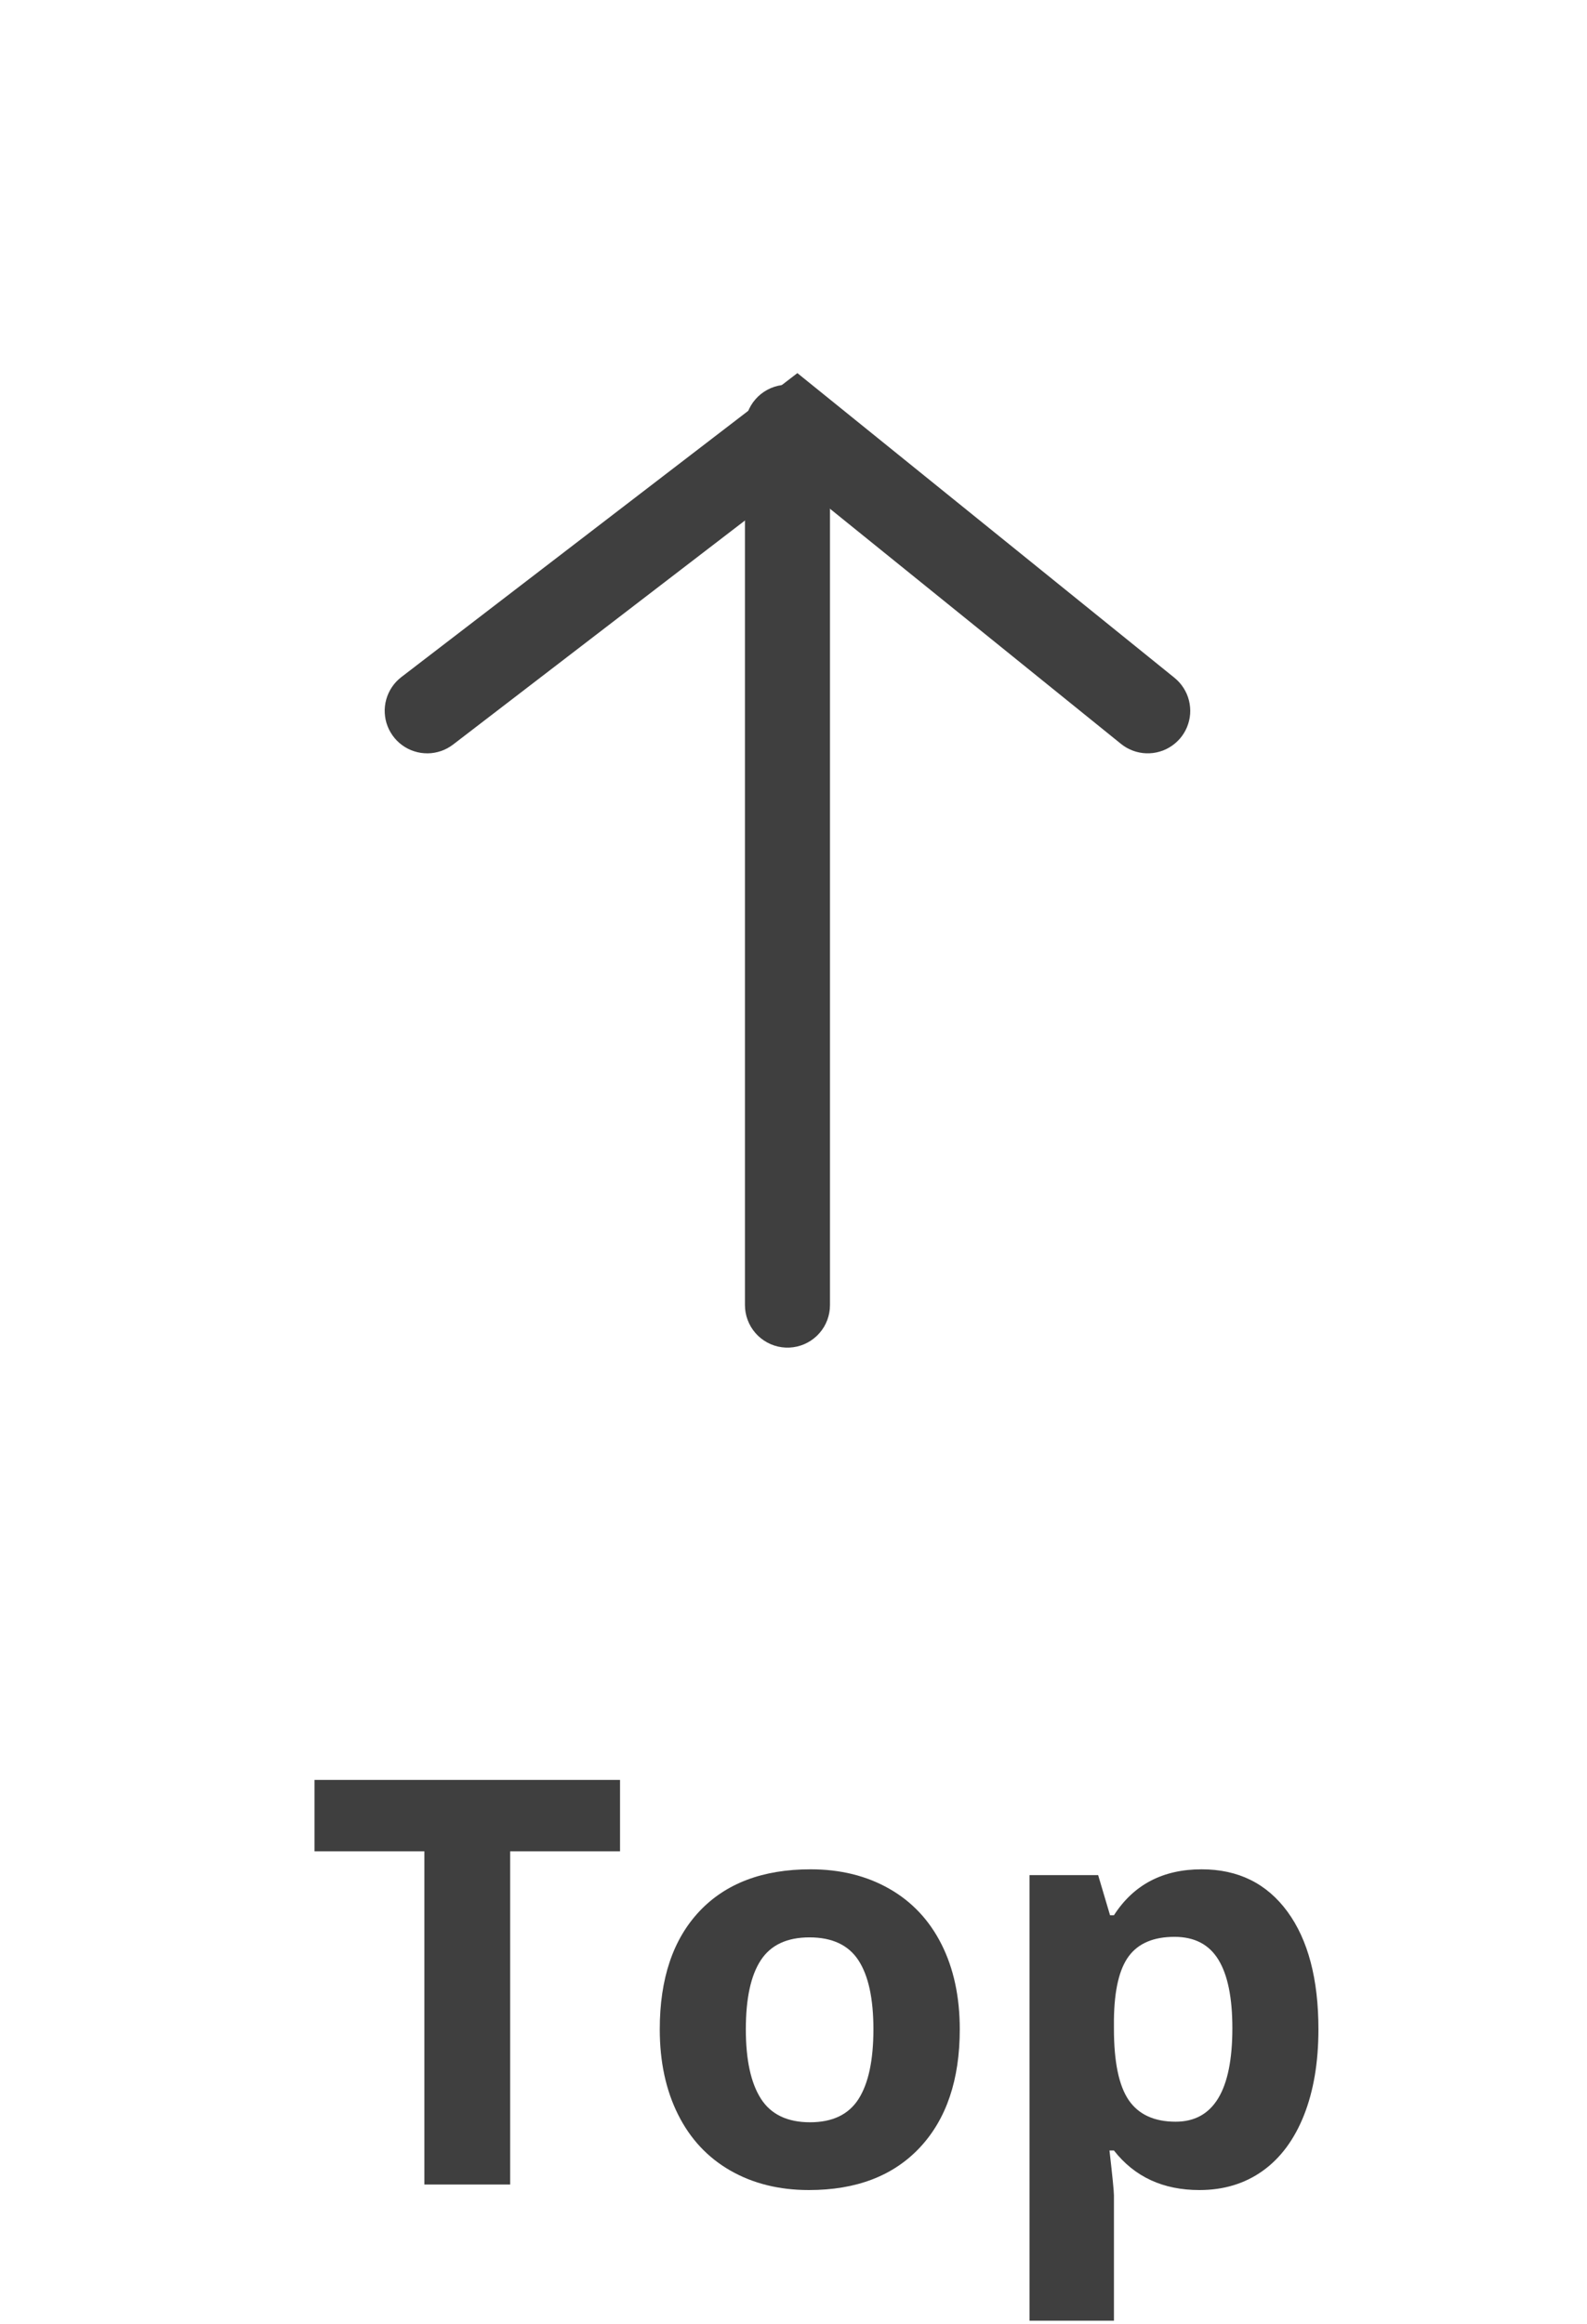 <?xml version="1.0" standalone="no"?><!DOCTYPE svg PUBLIC "-//W3C//DTD SVG 1.1//EN" "http://www.w3.org/Graphics/SVG/1.1/DTD/svg11.dtd"><svg width="100%" height="100%" viewBox="0 0 56 82" version="1.1" xmlns="http://www.w3.org/2000/svg" xmlns:xlink="http://www.w3.org/1999/xlink" xml:space="preserve" style="fill-rule:evenodd;clip-rule:evenodd;stroke-linejoin:round;stroke-miterlimit:1.414;"><g transform="matrix(1,0,0,1,-134.504,-404.773)"><path d="M152.506,481.858l-3.027,0l0,-11.758l-3.877,0l0,-2.519l10.781,0l0,2.519l-3.877,0l0,11.758Z" style="fill:#3f3f3f;fill-rule:nonzero;"/><path d="M160.822,476.38c0,1.08 0.178,1.897 0.533,2.451c0.354,0.553 0.932,0.83 1.733,0.83c0.794,0 1.365,-0.275 1.714,-0.825c0.348,-0.55 0.522,-1.369 0.522,-2.456c0,-1.081 -0.176,-1.892 -0.527,-2.432c-0.352,-0.54 -0.928,-0.811 -1.729,-0.811c-0.794,0 -1.367,0.269 -1.718,0.806c-0.352,0.537 -0.528,1.349 -0.528,2.437ZM168.371,476.38c0,1.777 -0.469,3.167 -1.406,4.17c-0.938,1.002 -2.243,1.503 -3.916,1.503c-1.048,0 -1.973,-0.229 -2.774,-0.688c-0.8,-0.459 -1.416,-1.118 -1.845,-1.978c-0.43,-0.859 -0.645,-1.862 -0.645,-3.007c0,-1.784 0.466,-3.171 1.397,-4.161c0.931,-0.989 2.239,-1.484 3.925,-1.484c1.049,0 1.973,0.228 2.774,0.684c0.801,0.455 1.416,1.11 1.846,1.963c0.429,0.852 0.644,1.852 0.644,2.998Z" style="fill:#3f3f3f;fill-rule:nonzero;"/><path d="M176.828,482.053c-1.282,0 -2.288,-0.465 -3.017,-1.396l-0.157,0c0.104,0.911 0.157,1.439 0.157,1.582l0,4.424l-2.979,0l0,-15.723l2.422,0l0.42,1.416l0.137,0c0.696,-1.081 1.728,-1.621 3.095,-1.621c1.289,0 2.298,0.498 3.028,1.494c0.729,0.996 1.093,2.38 1.093,4.151c0,1.165 -0.171,2.177 -0.512,3.037c-0.342,0.859 -0.829,1.513 -1.46,1.963c-0.632,0.449 -1.374,0.673 -2.227,0.673ZM175.949,473.118c-0.735,0 -1.273,0.226 -1.611,0.679c-0.339,0.452 -0.514,1.199 -0.527,2.241l0,0.322c0,1.172 0.174,2.012 0.522,2.52c0.348,0.507 0.9,0.761 1.655,0.761c1.335,0 2.002,-1.1 2.002,-3.3c0,-1.075 -0.164,-1.88 -0.493,-2.417c-0.329,-0.538 -0.845,-0.806 -1.548,-0.806Z" style="fill:#3f3f3f;fill-rule:nonzero;"/></g><path d="M15.09,26.583l-0.121,-0.004l-0.12,-0.013l-0.118,-0.023l-0.117,-0.033l-0.113,-0.041l-0.11,-0.051l-0.105,-0.059l-0.1,-0.068l-0.094,-0.075l-0.088,-0.083l-0.081,-0.09l-0.074,-0.096l-0.065,-0.101l-0.058,-0.106l-0.048,-0.111l-0.04,-0.114l-0.03,-0.117l-0.02,-0.119l-0.011,-0.12l-0.002,-0.121l0.009,-0.121l0.018,-0.119l0.028,-0.118l0.037,-0.115l0.046,-0.111l0.055,-0.108l0.064,-0.103l0.071,-0.097l0.079,-0.091l0.087,-0.085l0.092,-0.077l13.976,-10.727l13.305,10.75l0.091,0.08l0.084,0.086l0.077,0.094l0.069,0.099l0.061,0.104l0.053,0.109l0.043,0.112l0.034,0.116l0.025,0.119l0.015,0.119l0.006,0.121l-0.004,0.121l-0.014,0.12l-0.024,0.118l-0.033,0.116l-0.042,0.114l-0.051,0.109l-0.06,0.105l-0.068,0.1l-0.076,0.094l-0.084,0.087l-0.09,0.081l-0.096,0.073l-0.102,0.065l-0.106,0.057l-0.111,0.048l-0.114,0.038l-0.118,0.03l-0.119,0.02l-0.12,0.01l-0.121,0.001l-0.12,-0.009l-0.12,-0.019l-0.117,-0.028l-0.115,-0.038l-0.111,-0.047l-0.108,-0.055l-0.102,-0.064l-0.097,-0.072l-11.468,-9.266l-12.101,9.289l-0.099,0.069l-0.104,0.062l-0.108,0.053l-0.113,0.044l-0.115,0.034l-0.118,0.026l-0.12,0.016l-0.121,0.006Z" style="fill:#3f3f3f;"/><path d="M27.72,47.552l-0.134,-0.012l-0.133,-0.024l-0.129,-0.036l-0.126,-0.047l-0.122,-0.059l-0.115,-0.069l-0.109,-0.079l-0.101,-0.088l-0.093,-0.098l-0.084,-0.105l-0.074,-0.112l-0.064,-0.119l-0.053,-0.124l-0.042,-0.128l-0.03,-0.131l-0.018,-0.133l-0.006,-0.135l0,-30.978l0.006,-0.134l0.018,-0.133l0.03,-0.132l0.042,-0.128l0.053,-0.123l0.064,-0.119l0.074,-0.112l0.084,-0.105l0.093,-0.098l0.101,-0.088l0.109,-0.079l0.115,-0.069l0.122,-0.059l0.126,-0.047l0.129,-0.036l0.133,-0.024l0.134,-0.012l0.135,0l0.134,0.012l0.132,0.024l0.13,0.036l0.126,0.047l0.121,0.059l0.116,0.069l0.108,0.079l0.102,0.088l0.093,0.098l0.084,0.105l0.074,0.112l0.064,0.119l0.053,0.123l0.041,0.128l0.03,0.132l0.018,0.133l0.006,0.134l0,30.978l-0.006,0.135l-0.018,0.133l-0.03,0.131l-0.041,0.128l-0.053,0.124l-0.064,0.119l-0.074,0.112l-0.084,0.105l-0.093,0.098l-0.102,0.088l-0.108,0.079l-0.116,0.069l-0.121,0.059l-0.126,0.047l-0.13,0.036l-0.132,0.024l-0.134,0.012l-0.135,0Z" style="fill:#3f3f3f;"/></svg>